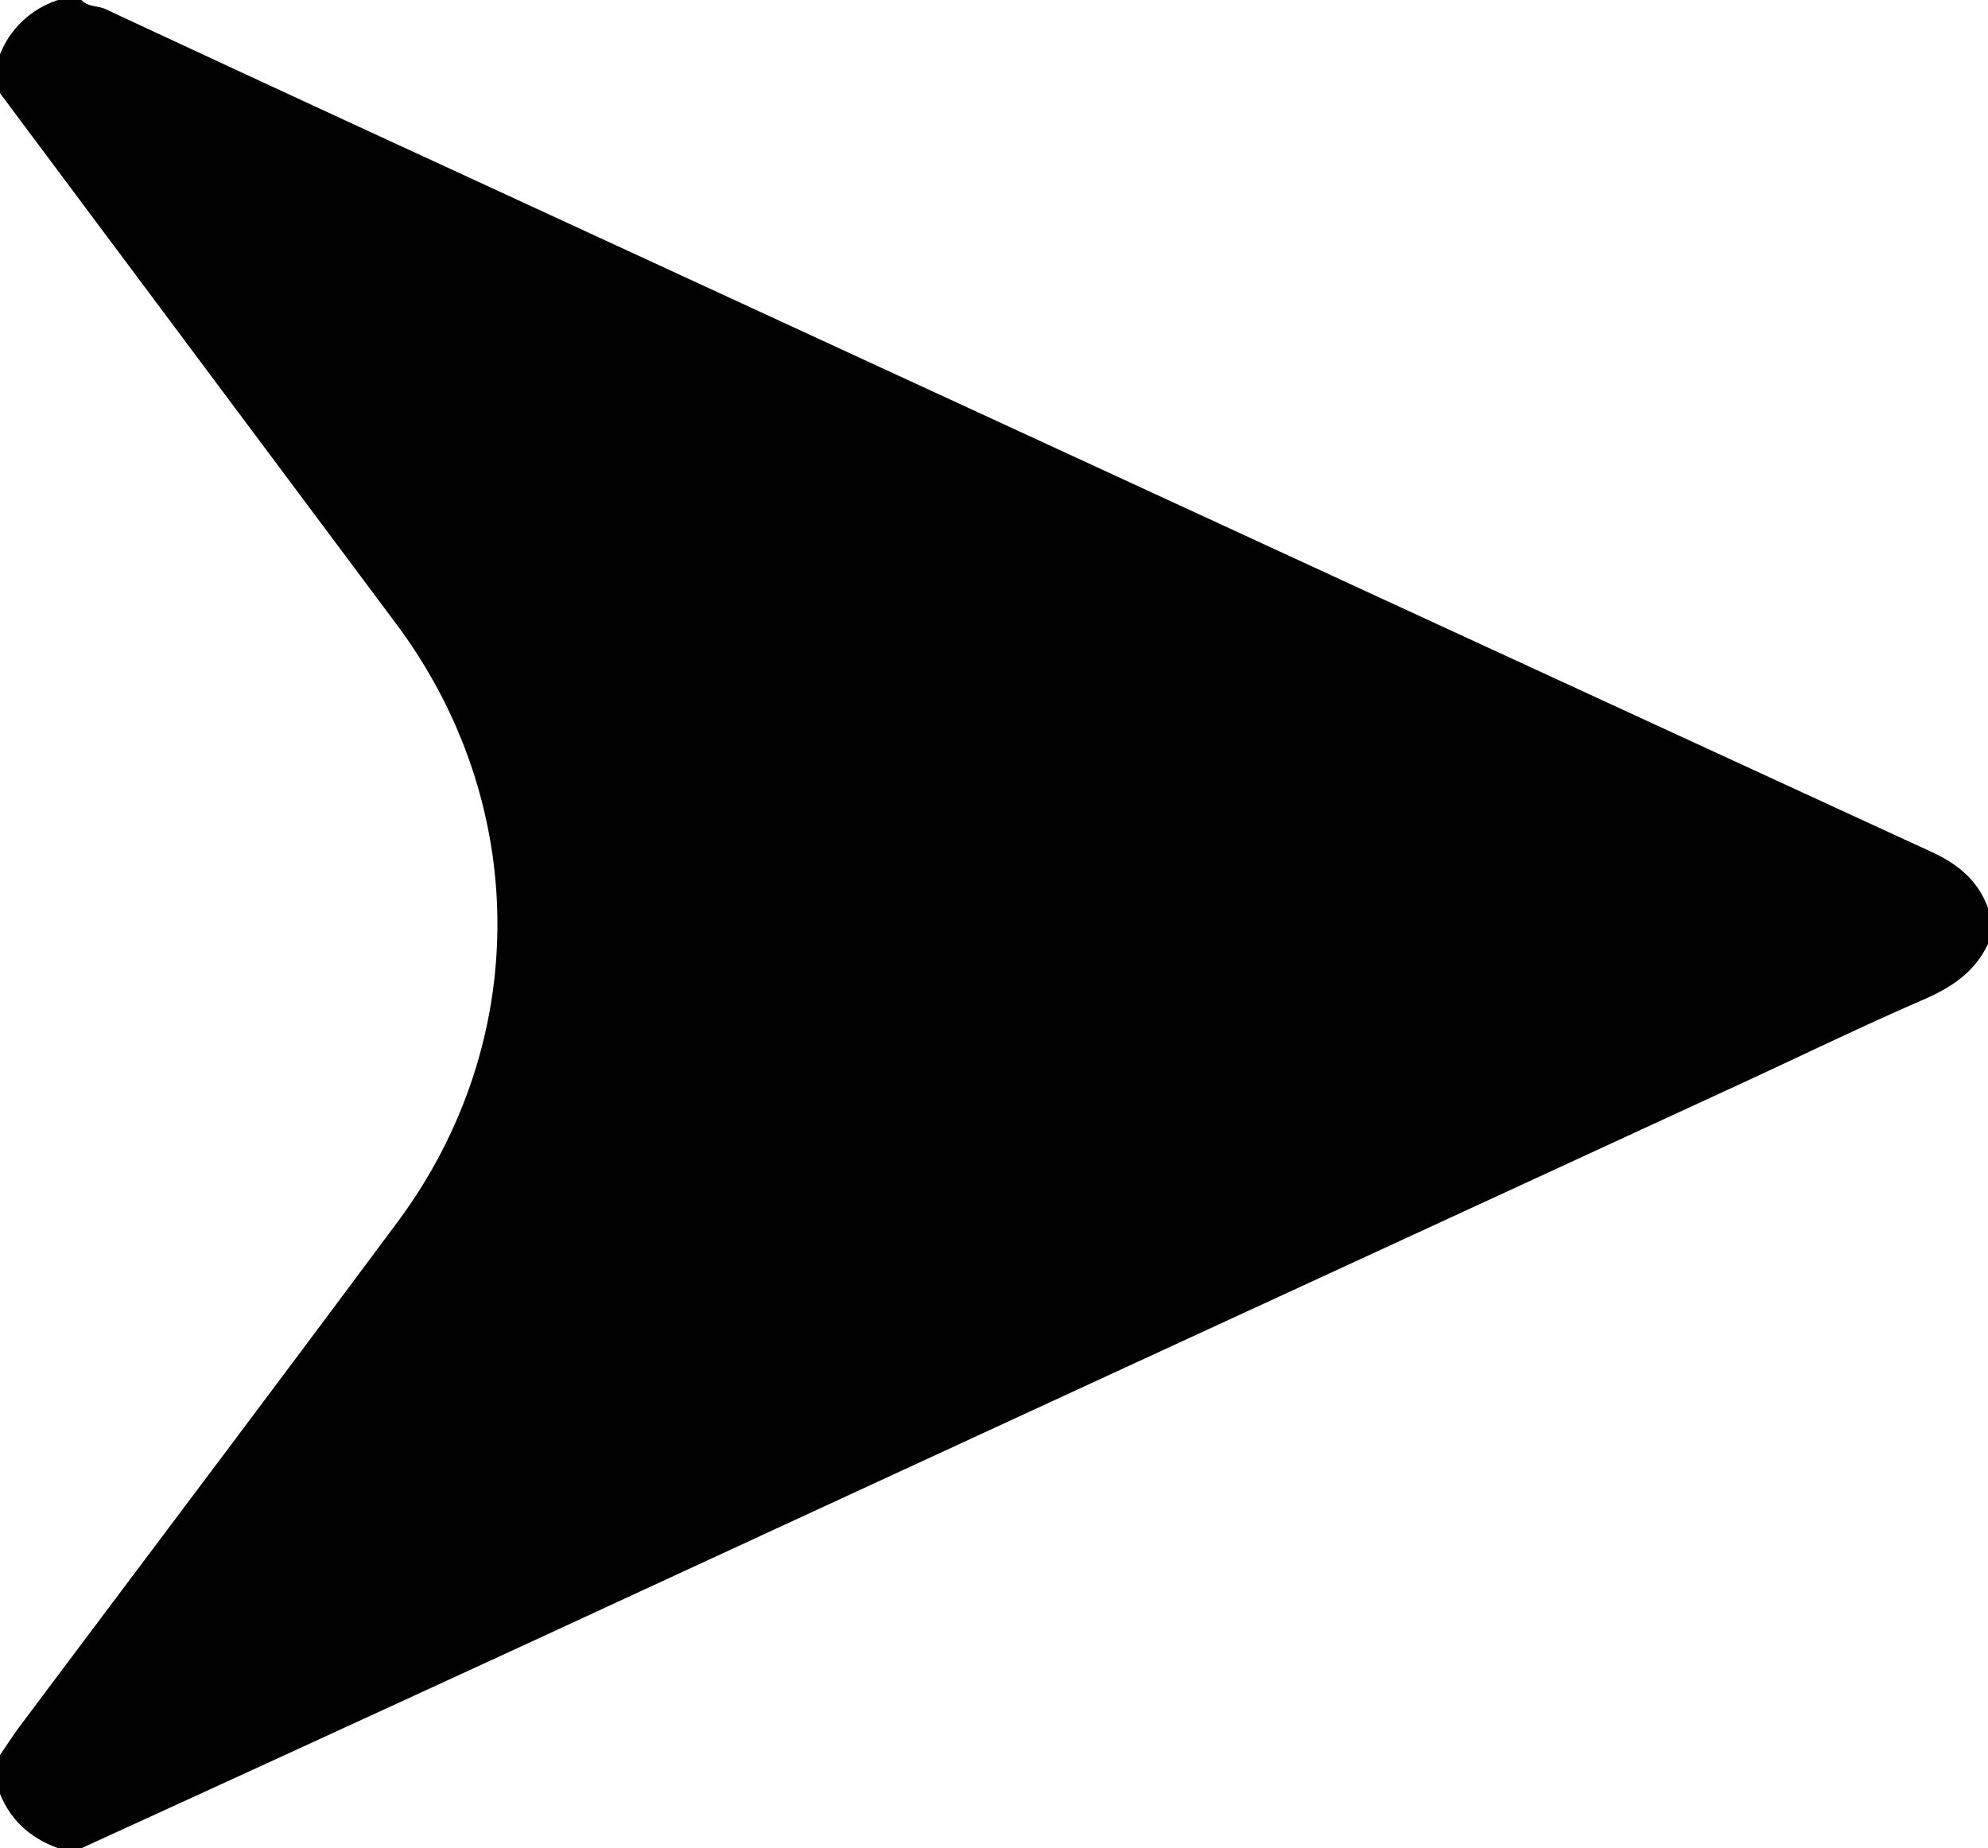 <svg id="Слой_1" data-name="Слой 1" xmlns="http://www.w3.org/2000/svg" viewBox="0 0 512 476"><defs><style>.cls-1{fill:#020101;}</style></defs><title>send</title><path class="cls-1" d="M51,621V611c1.85-2.68,3.6-5.43,5.55-8,32.27-43.08,64.68-86,96.81-129.24,34.53-46.43,34.25-107.8-.36-154.14L51,183V173a23.92,23.92,0,0,1,15-14h6c1.63,1.86,4.15,1.41,6.18,2.35q42.36,19.76,84.82,39.31,99.1,45.74,198.22,91.45,93.46,43.13,187,86.19c7,3.2,12.24,7.42,14.83,14.7v9c-3.4,7.32-9.41,11.31-16.68,14.46-15.52,6.72-30.74,14.13-46.1,21.22q-79.75,36.79-159.52,73.55Q264.35,546.47,188,581.76q-58,26.71-116,53.24H66C59,632.49,53.85,628,51,621Z" transform="translate(-51 -159)"/></svg>